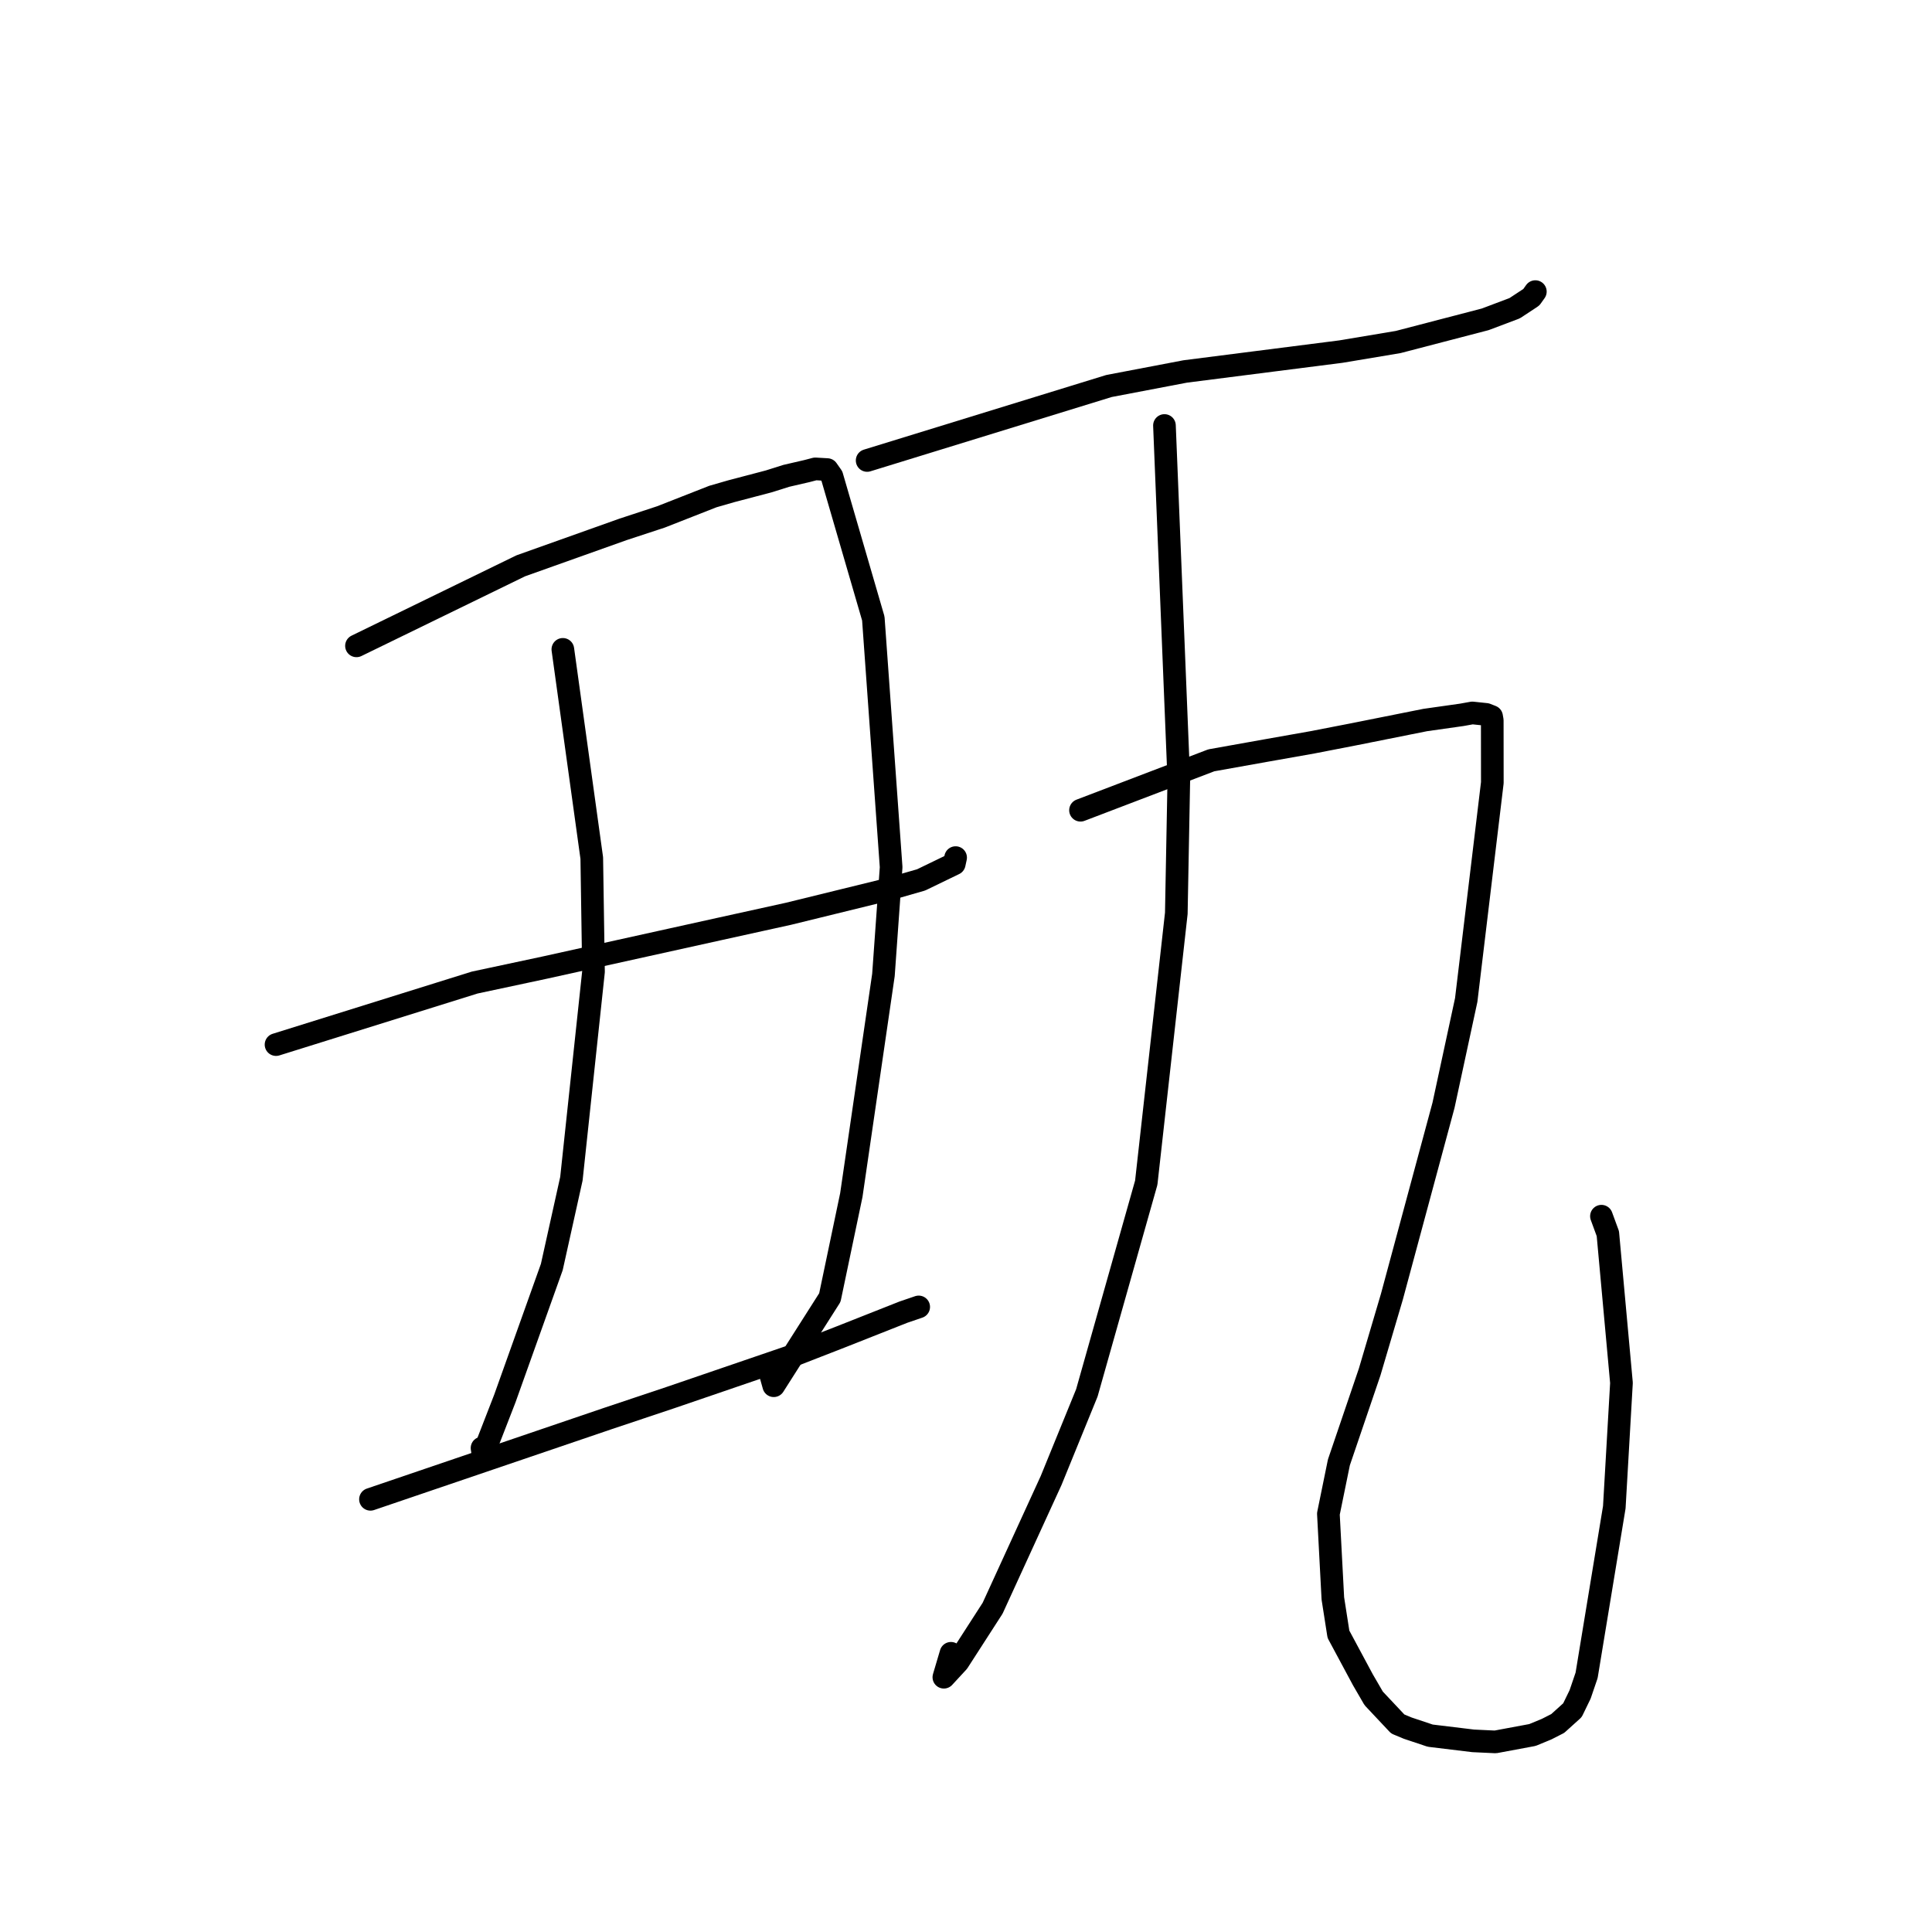 <?xml version="1.0" standalone="no"?>
    <svg width="256" height="256" xmlns="http://www.w3.org/2000/svg" version="1.1">
    <polyline stroke="black" stroke-width="3" stroke-linecap="round" fill="transparent" stroke-linejoin="round" points="47.235 85.579 69.008 74.972 82.54 70.152 87.576 68.495 94.465 65.792 96.91 65.088 101.881 63.781 104.191 63.051 106.922 62.42 108.029 62.13 109.613 62.22 110.232 63.099 115.719 81.955 118.08 114.905 117.061 129.184 112.803 158.366 109.96 171.934 102.526 183.617 101.81 181.068 " />
        <polyline stroke="black" stroke-width="3" stroke-linecap="round" fill="transparent" stroke-linejoin="round" points="74.58 86.043 78.413 113.697 78.642 128.758 75.714 156.184 73.118 167.883 66.891 185.321 64.007 192.748 63.873 191.871 " />
        <polyline stroke="black" stroke-width="3" stroke-linecap="round" fill="transparent" stroke-linejoin="round" points="36.575 138.415 62.898 130.194 72.111 128.227 95.468 123.065 104.475 121.081 117.783 117.816 122.05 116.592 126.445 114.465 126.607 113.719 126.618 113.664 126.624 113.636 " />
        <polyline stroke="black" stroke-width="3" stroke-linecap="round" fill="transparent" stroke-linejoin="round" points="49.089 198.666 80.487 187.981 88.91 185.162 104.683 179.764 111.478 177.119 119.711 173.864 121.611 173.216 121.733 173.174 " />
        <polyline stroke="black" stroke-width="3" stroke-linecap="round" fill="transparent" stroke-linejoin="round" points="114.901 61.016 146.945 51.148 157.052 49.22 177.679 46.588 185.263 45.319 196.802 42.312 200.695 40.844 202.787 39.467 202.924 39.368 203.304 38.833 203.442 38.639 " />
        <polyline stroke="black" stroke-width="3" stroke-linecap="round" fill="transparent" stroke-linejoin="round" points="154.296 56.381 156.199 103.338 155.867 121.018 151.885 156.711 144.014 184.563 139.273 196.187 131.527 213.098 126.946 220.205 125.066 222.241 126.006 219.07 " />
        <polyline stroke="black" stroke-width="3" stroke-linecap="round" fill="transparent" stroke-linejoin="round" points="143.173 107.362 160.502 100.747 167.68 99.465 173.908 98.362 179.211 97.332 188.848 95.407 193.7 94.719 195.093 94.468 196.918 94.661 197.327 94.821 197.643 94.945 197.732 95.45 197.741 103.708 194.28 132.513 191.273 146.454 184.43 171.829 181.484 181.801 177.41 193.773 176.018 200.587 176.61 211.801 177.351 216.549 180.588 222.576 182.02 225.044 185.209 228.435 186.54 228.99 189.513 229.983 195.206 230.673 198.15 230.811 203.056 229.897 204.922 229.127 206.409 228.37 208.355 226.613 209.374 224.516 210.234 221.991 213.903 199.714 214.853 183.241 213.048 163.463 212.199 161.152 " />
        </svg>